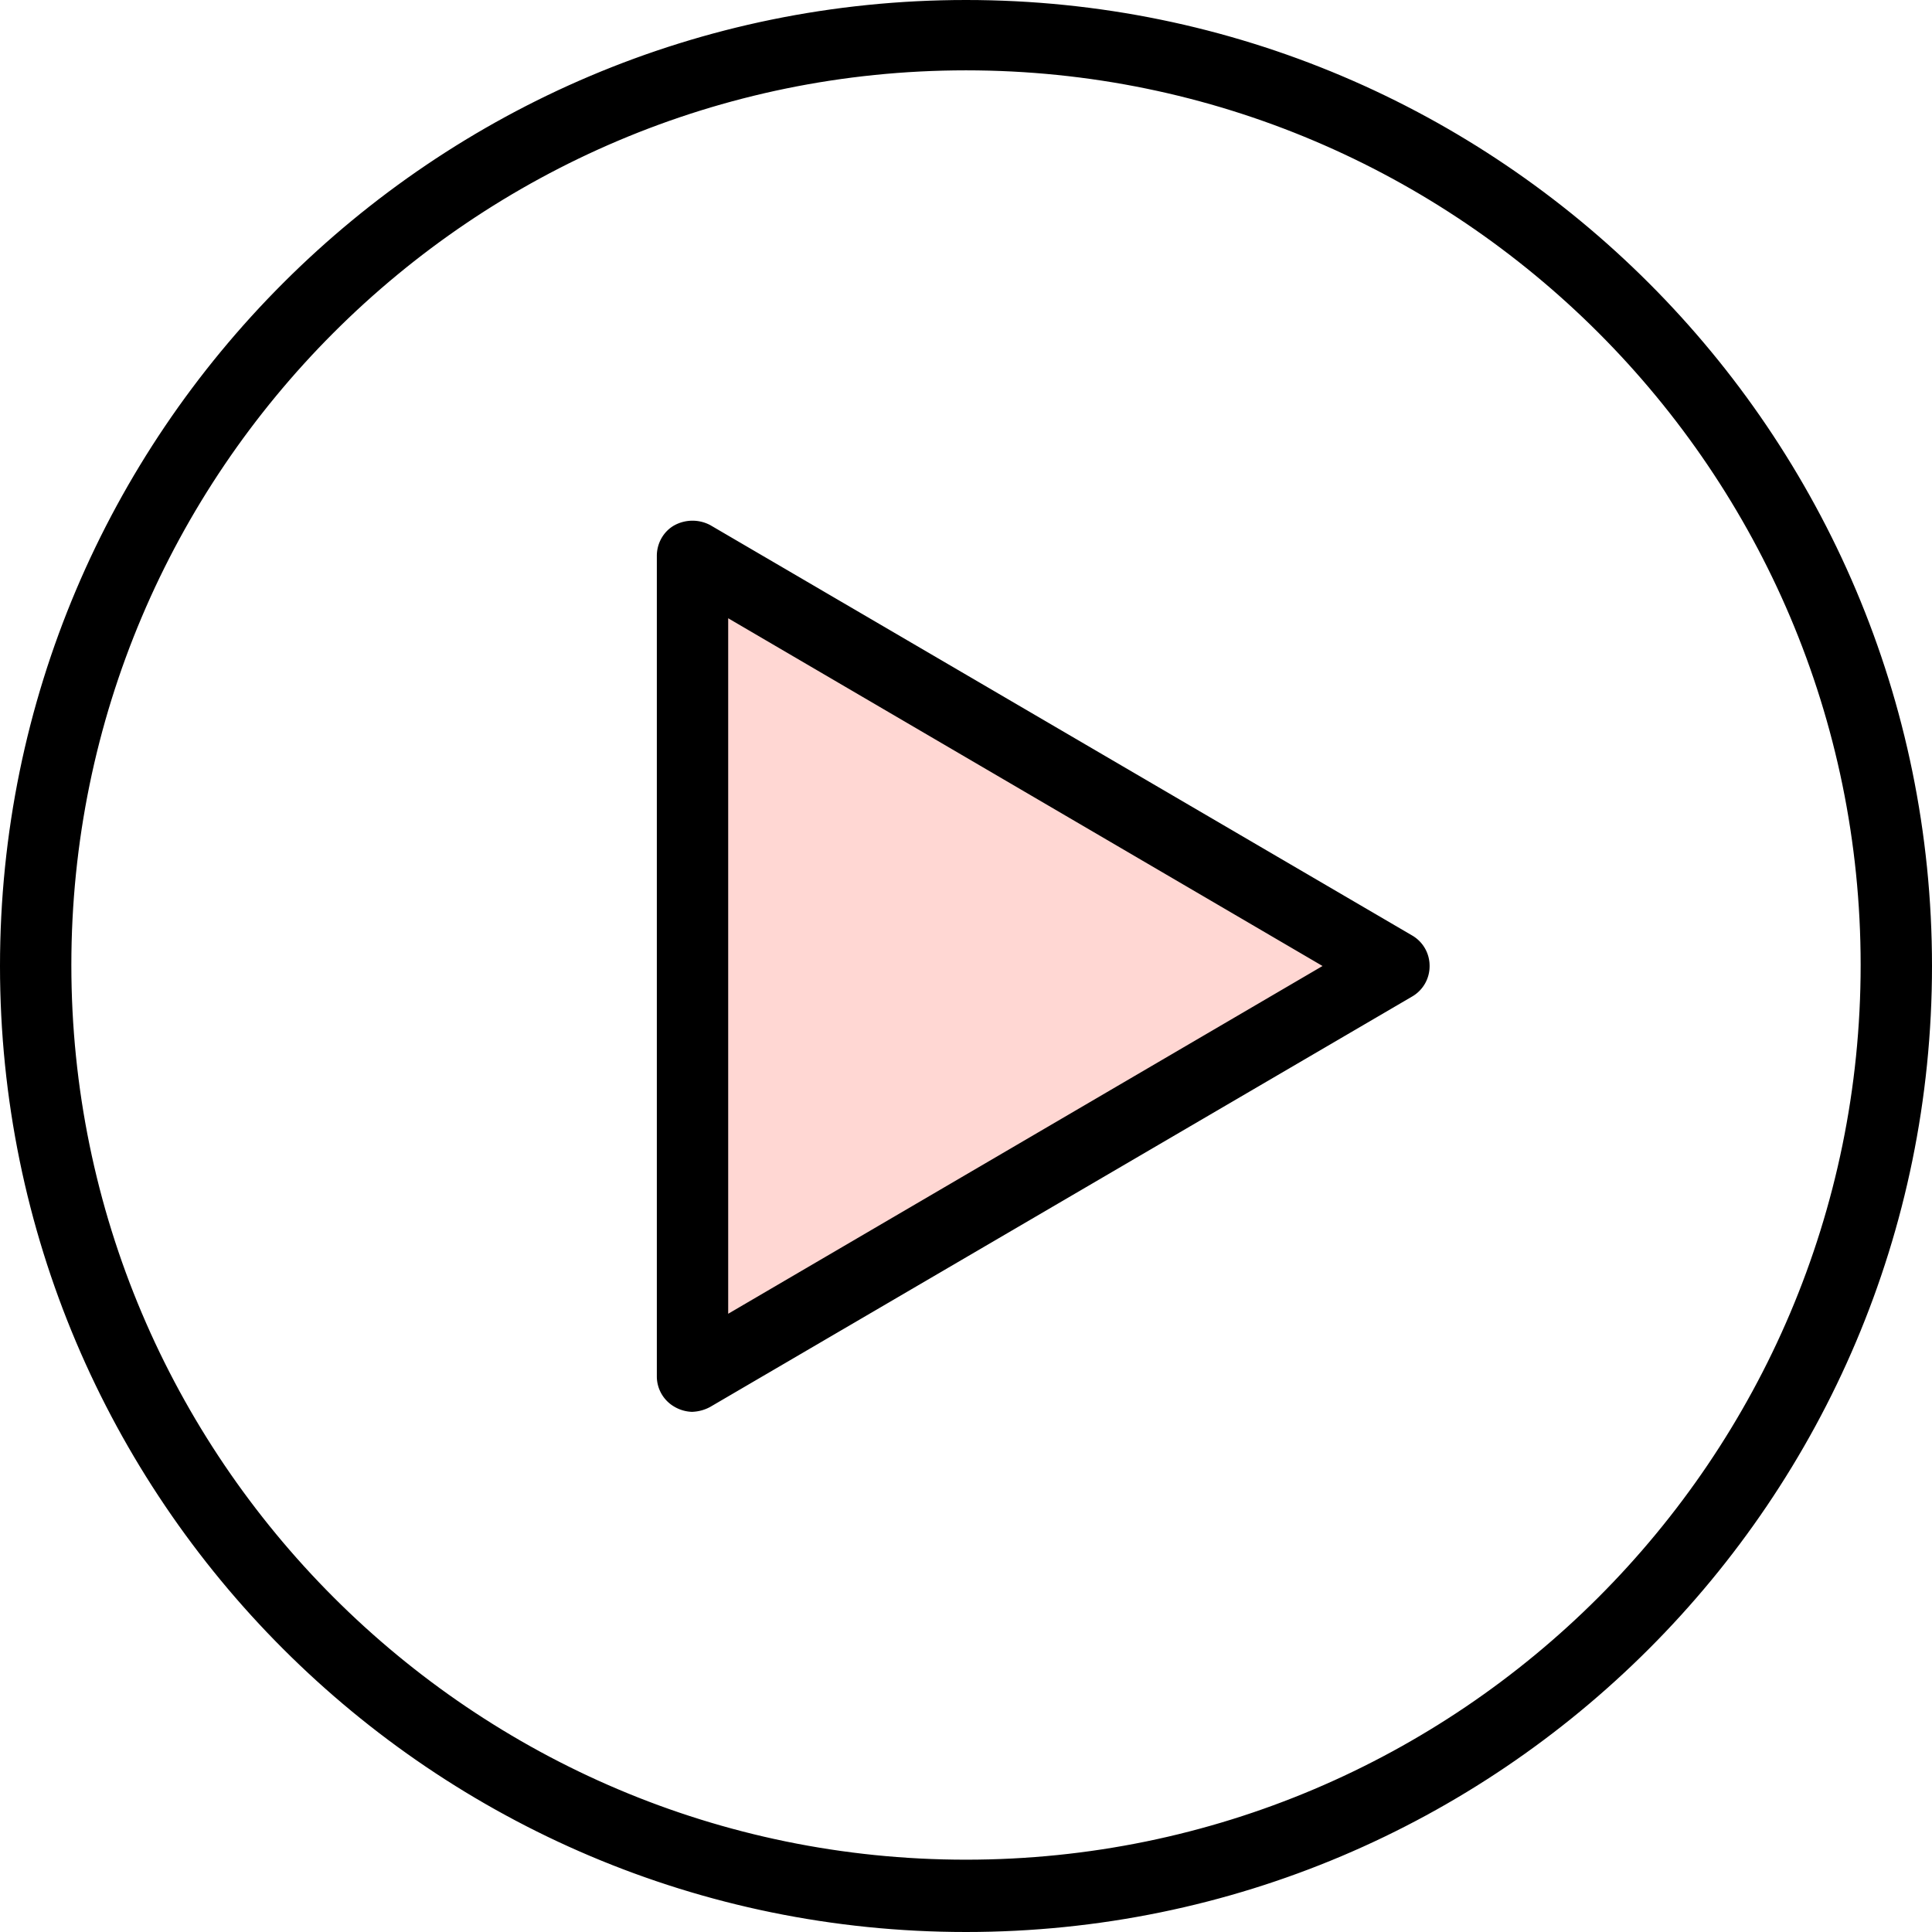 <svg width="44" height="44" viewBox="0 0 44 44" fill="none" xmlns="http://www.w3.org/2000/svg">
    <path d="M16.5 30.5V14L31 22.5l-14.5 8z" fill="#FFD7D3"/>
    <path d="M22.001 43.797C9.997 43.797.227 34.027.227 22.022.227 10.018 9.997.248 22 .248c12.004 0 21.774 9.77 21.774 21.774 0 12.005-9.77 21.775-21.774 21.775zm0-42.376C10.651 1.421 1.4 10.673 1.4 22.022 1.4 33.372 10.65 42.623 22 42.623s20.601-9.25 20.601-20.6c0-11.35-9.251-20.602-20.601-20.602z" fill="#000"/>
    <path d="M22 44C9.86 44 0 34.14 0 22S9.86 0 22 0s22 9.86 22 22-9.86 22-22 22zM22 .429C10.109.429.429 10.109.429 21.977c0 11.87 9.68 21.572 21.571 21.572 11.891 0 21.549-9.68 21.549-21.572C43.549 10.087 33.869.43 22 .43zm0 42.375c-11.485 0-20.827-9.342-20.827-20.827C1.173 10.492 10.515 1.151 22 1.151c11.485 0 20.827 9.341 20.827 20.826 0 11.485-9.342 20.827-20.827 20.827zm0-41.202c-11.237 0-20.375 9.139-20.375 20.375 0 11.237 9.138 20.376 20.375 20.376s20.375-9.139 20.375-20.376c0-11.236-9.138-20.375-20.375-20.375z" fill="#000"/>
    <path d="M15.772 31.928s-.203-.023-.293-.068a.597.597 0 0 1-.293-.519V12.658c0-.203.112-.406.293-.519a.55.55 0 0 1 .587 0l15.974 9.342c.18.113.294.293.294.519a.597.597 0 0 1-.294.519L16.066 31.86s-.203.09-.294.09v-.022zm.587-18.232v16.607L30.574 22l-14.215-8.304z" fill="#000"/>
    <path d="M15.771 32.154a.844.844 0 0 1-.406-.113.797.797 0 0 1-.406-.7V12.659c0-.293.158-.564.406-.699a.863.863 0 0 1 .812 0L32.152 21.3a.797.797 0 0 1 .406.7.797.797 0 0 1-.406.7L16.177 32.04a.919.919 0 0 1-.406.113zm0-19.857s-.135 0-.18.045a.36.36 0 0 0-.18.316v18.684a.36.36 0 0 0 .18.315.346.346 0 0 0 .36 0l15.976-9.341s.18-.18.18-.316a.36.36 0 0 0-.18-.316l-15.975-9.342s-.113-.045-.18-.045zm.587 18.232s-.068 0-.113-.022a.237.237 0 0 1-.113-.203V13.696s.045-.157.113-.203a.205.205 0 0 1 .226 0l14.214 8.304s.113.113.113.18c0 .068-.045.158-.113.18l-14.214 8.305s-.068.022-.113.022v.045zm.226-16.449v15.84L30.12 22l-13.537-7.92z" fill="#000"/>
</svg>
